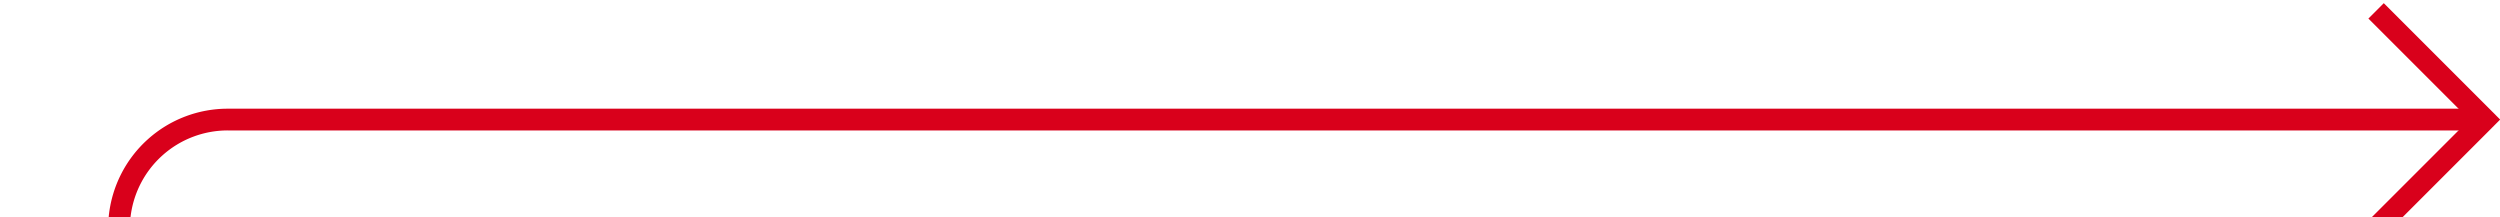 ﻿<?xml version="1.0" encoding="utf-8"?>
<svg version="1.1" xmlns:xlink="http://www.w3.org/1999/xlink" width="115px" height="10px" preserveAspectRatio="xMinYMid meet" viewBox="2178 889  115 8" xmlns="http://www.w3.org/2000/svg">
  <path d="M 2091 1033.5  L 2178 1033.5  A 5 5 0 0 0 2183.5 1028.5 L 2183.5 898  A 5 5 0 0 1 2188.5 893.5 L 2292 893.5  " stroke-width="1" stroke="#d9001b" fill="none" />
  <path d="M 2093 1030.5  A 3 3 0 0 0 2090 1033.5 A 3 3 0 0 0 2093 1036.5 A 3 3 0 0 0 2096 1033.5 A 3 3 0 0 0 2093 1030.5 Z M 2286.946 888.854  L 2291.593 893.5  L 2286.946 898.146  L 2287.654 898.854  L 2292.654 893.854  L 2293.007 893.5  L 2292.654 893.146  L 2287.654 888.146  L 2286.946 888.854  Z " fill-rule="nonzero" fill="#d9001b" stroke="none" />
</svg>